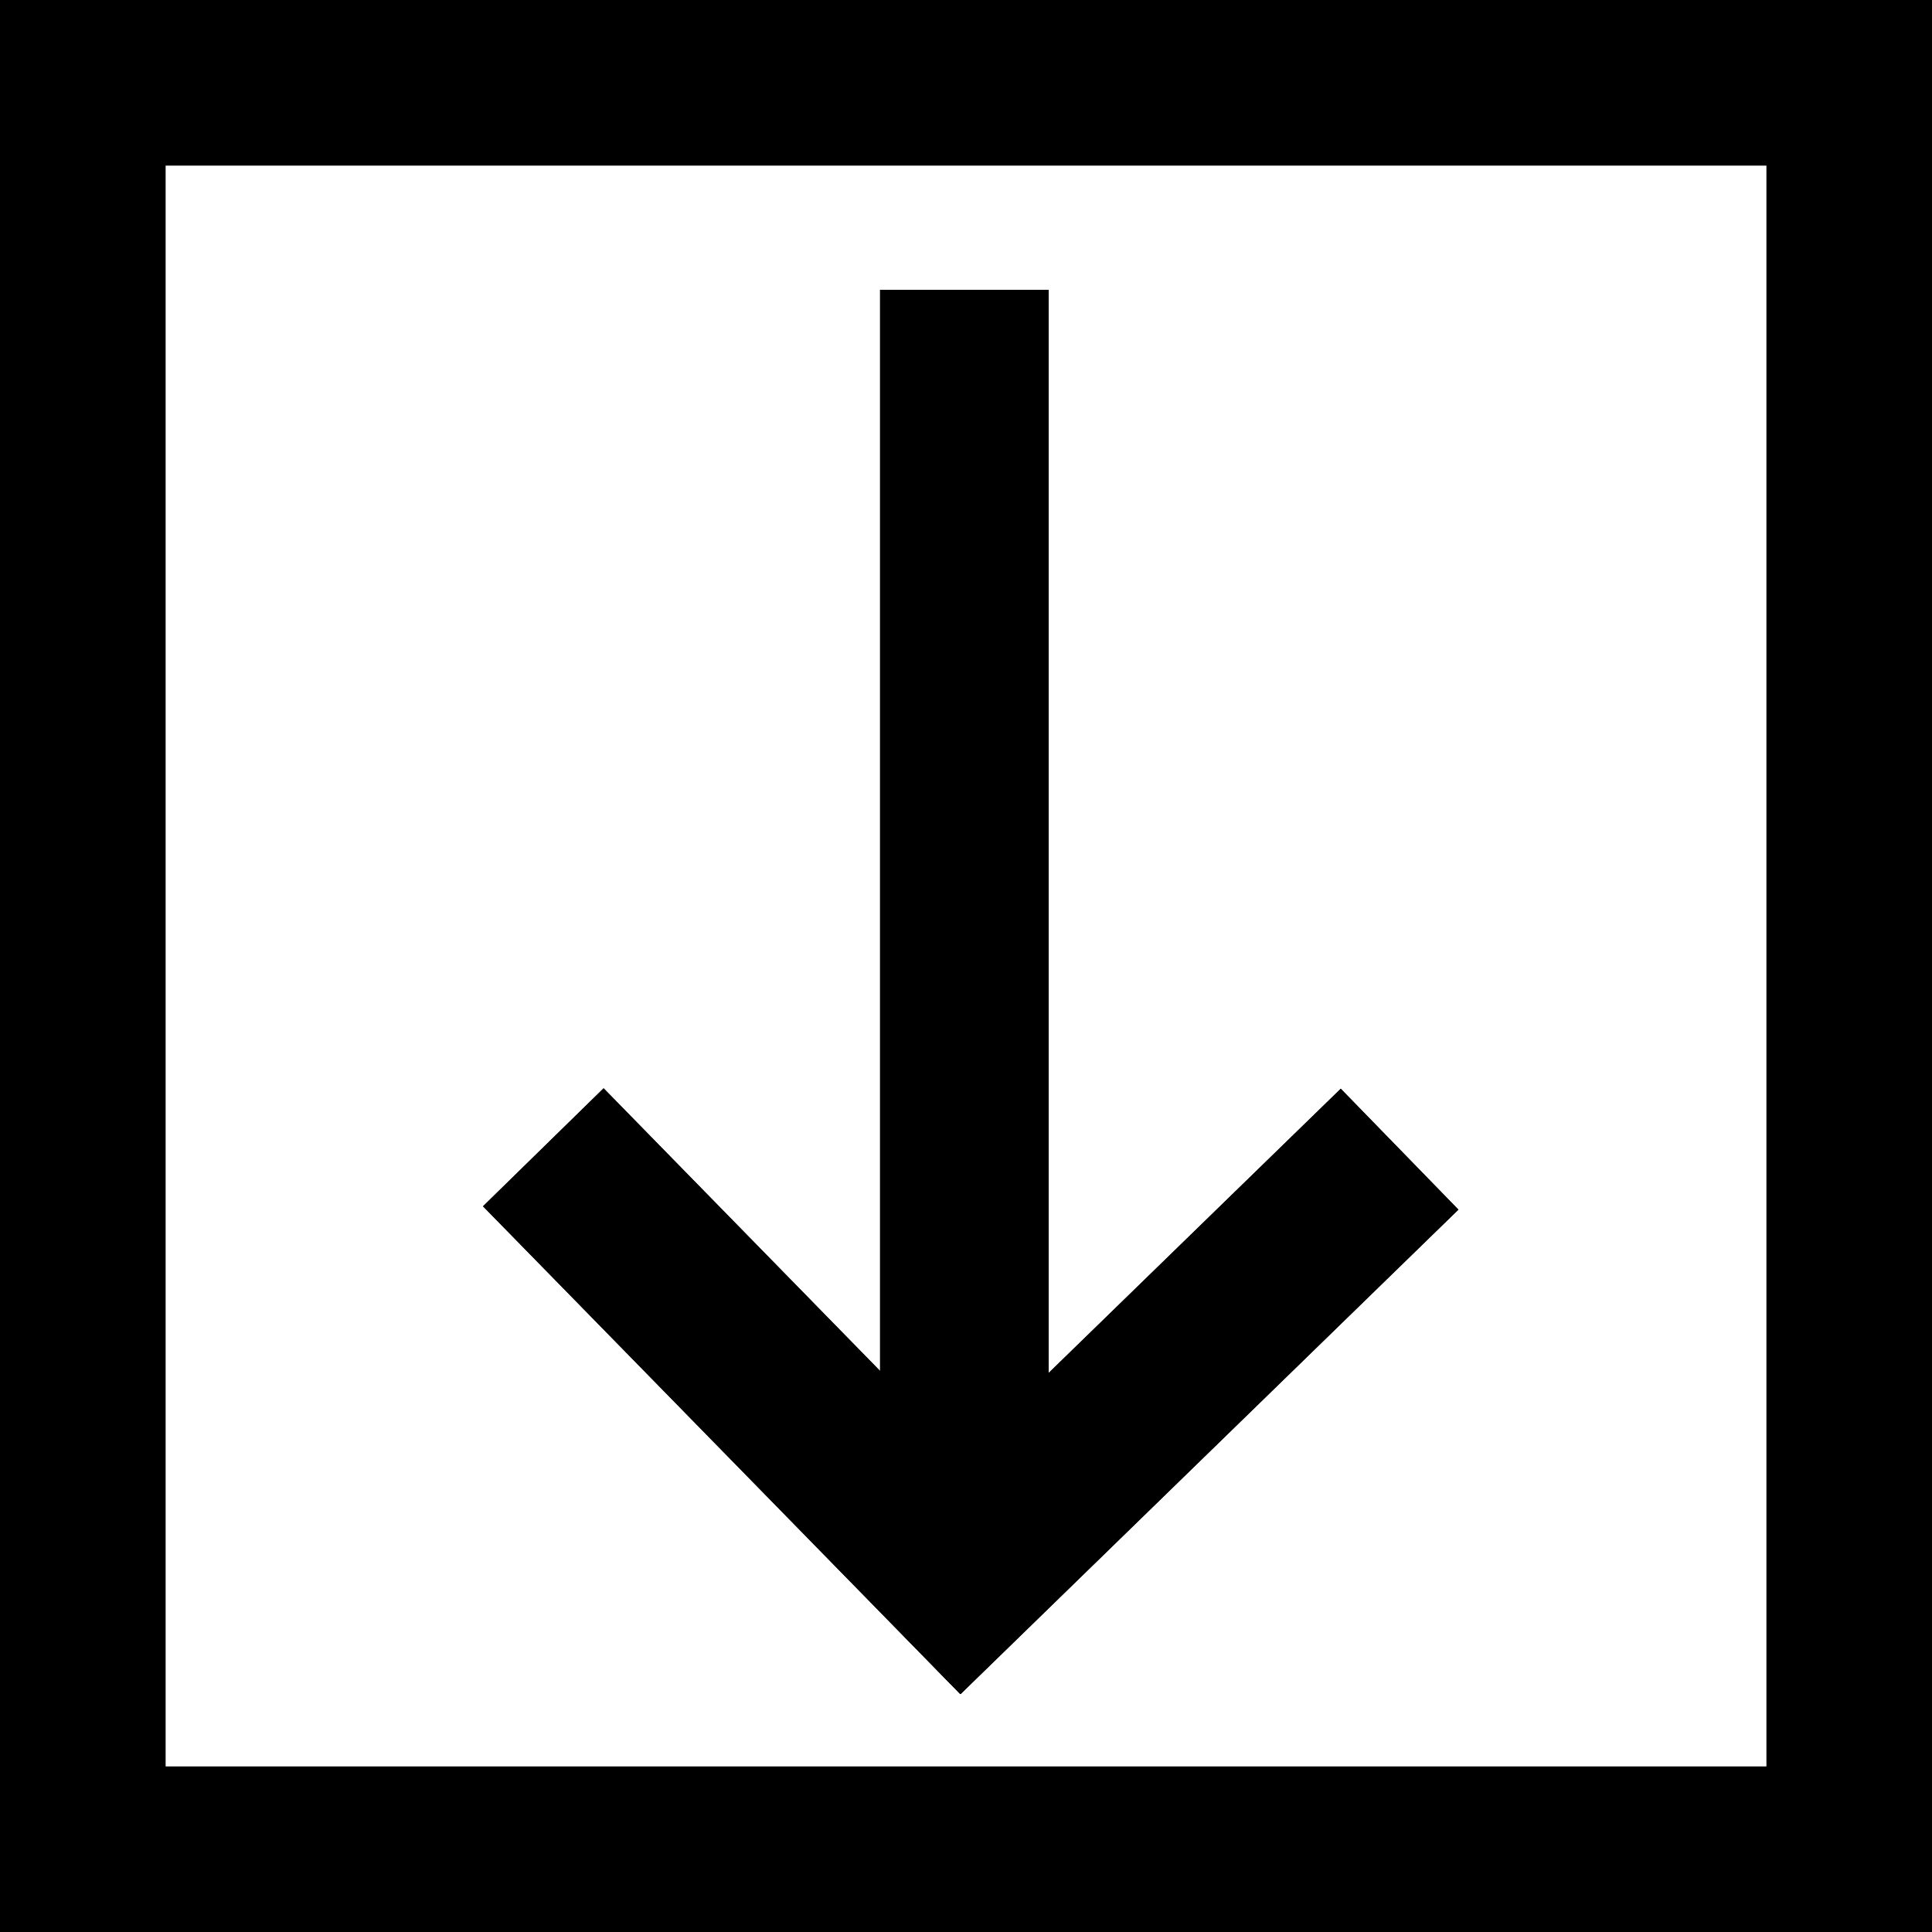 <svg width="40" height="40" viewBox="0 0 40 40" fill="none" xmlns="http://www.w3.org/2000/svg">
<rect x="0" y="0" width="40" height="40" fill="#808080" stroke="none"/>
<path d="M38.572 1.429H1.429V38.572H38.572V1.429Z" fill="white" stroke="black" stroke-width="4" stroke-miterlimit="10"/>
<path d="M21.712 6H18.219V32.798H21.712V6Z" fill="black"/>
<path d="M27.759 22.541L17.451 32.571L19.887 35.075L30.195 25.044L27.759 22.541Z" fill="black"/>
<path d="M12.497 22.532L10 24.975L19.878 35.071L22.374 32.629L12.497 22.532Z" fill="black"/>
<path d="M27.759 22.541L17.451 32.571L19.887 35.075L30.195 25.044L27.759 22.541Z" fill="black"/>
<path d="M12.497 22.532L10 24.975L19.878 35.071L22.374 32.629L12.497 22.532Z" fill="black"/>
</svg>
